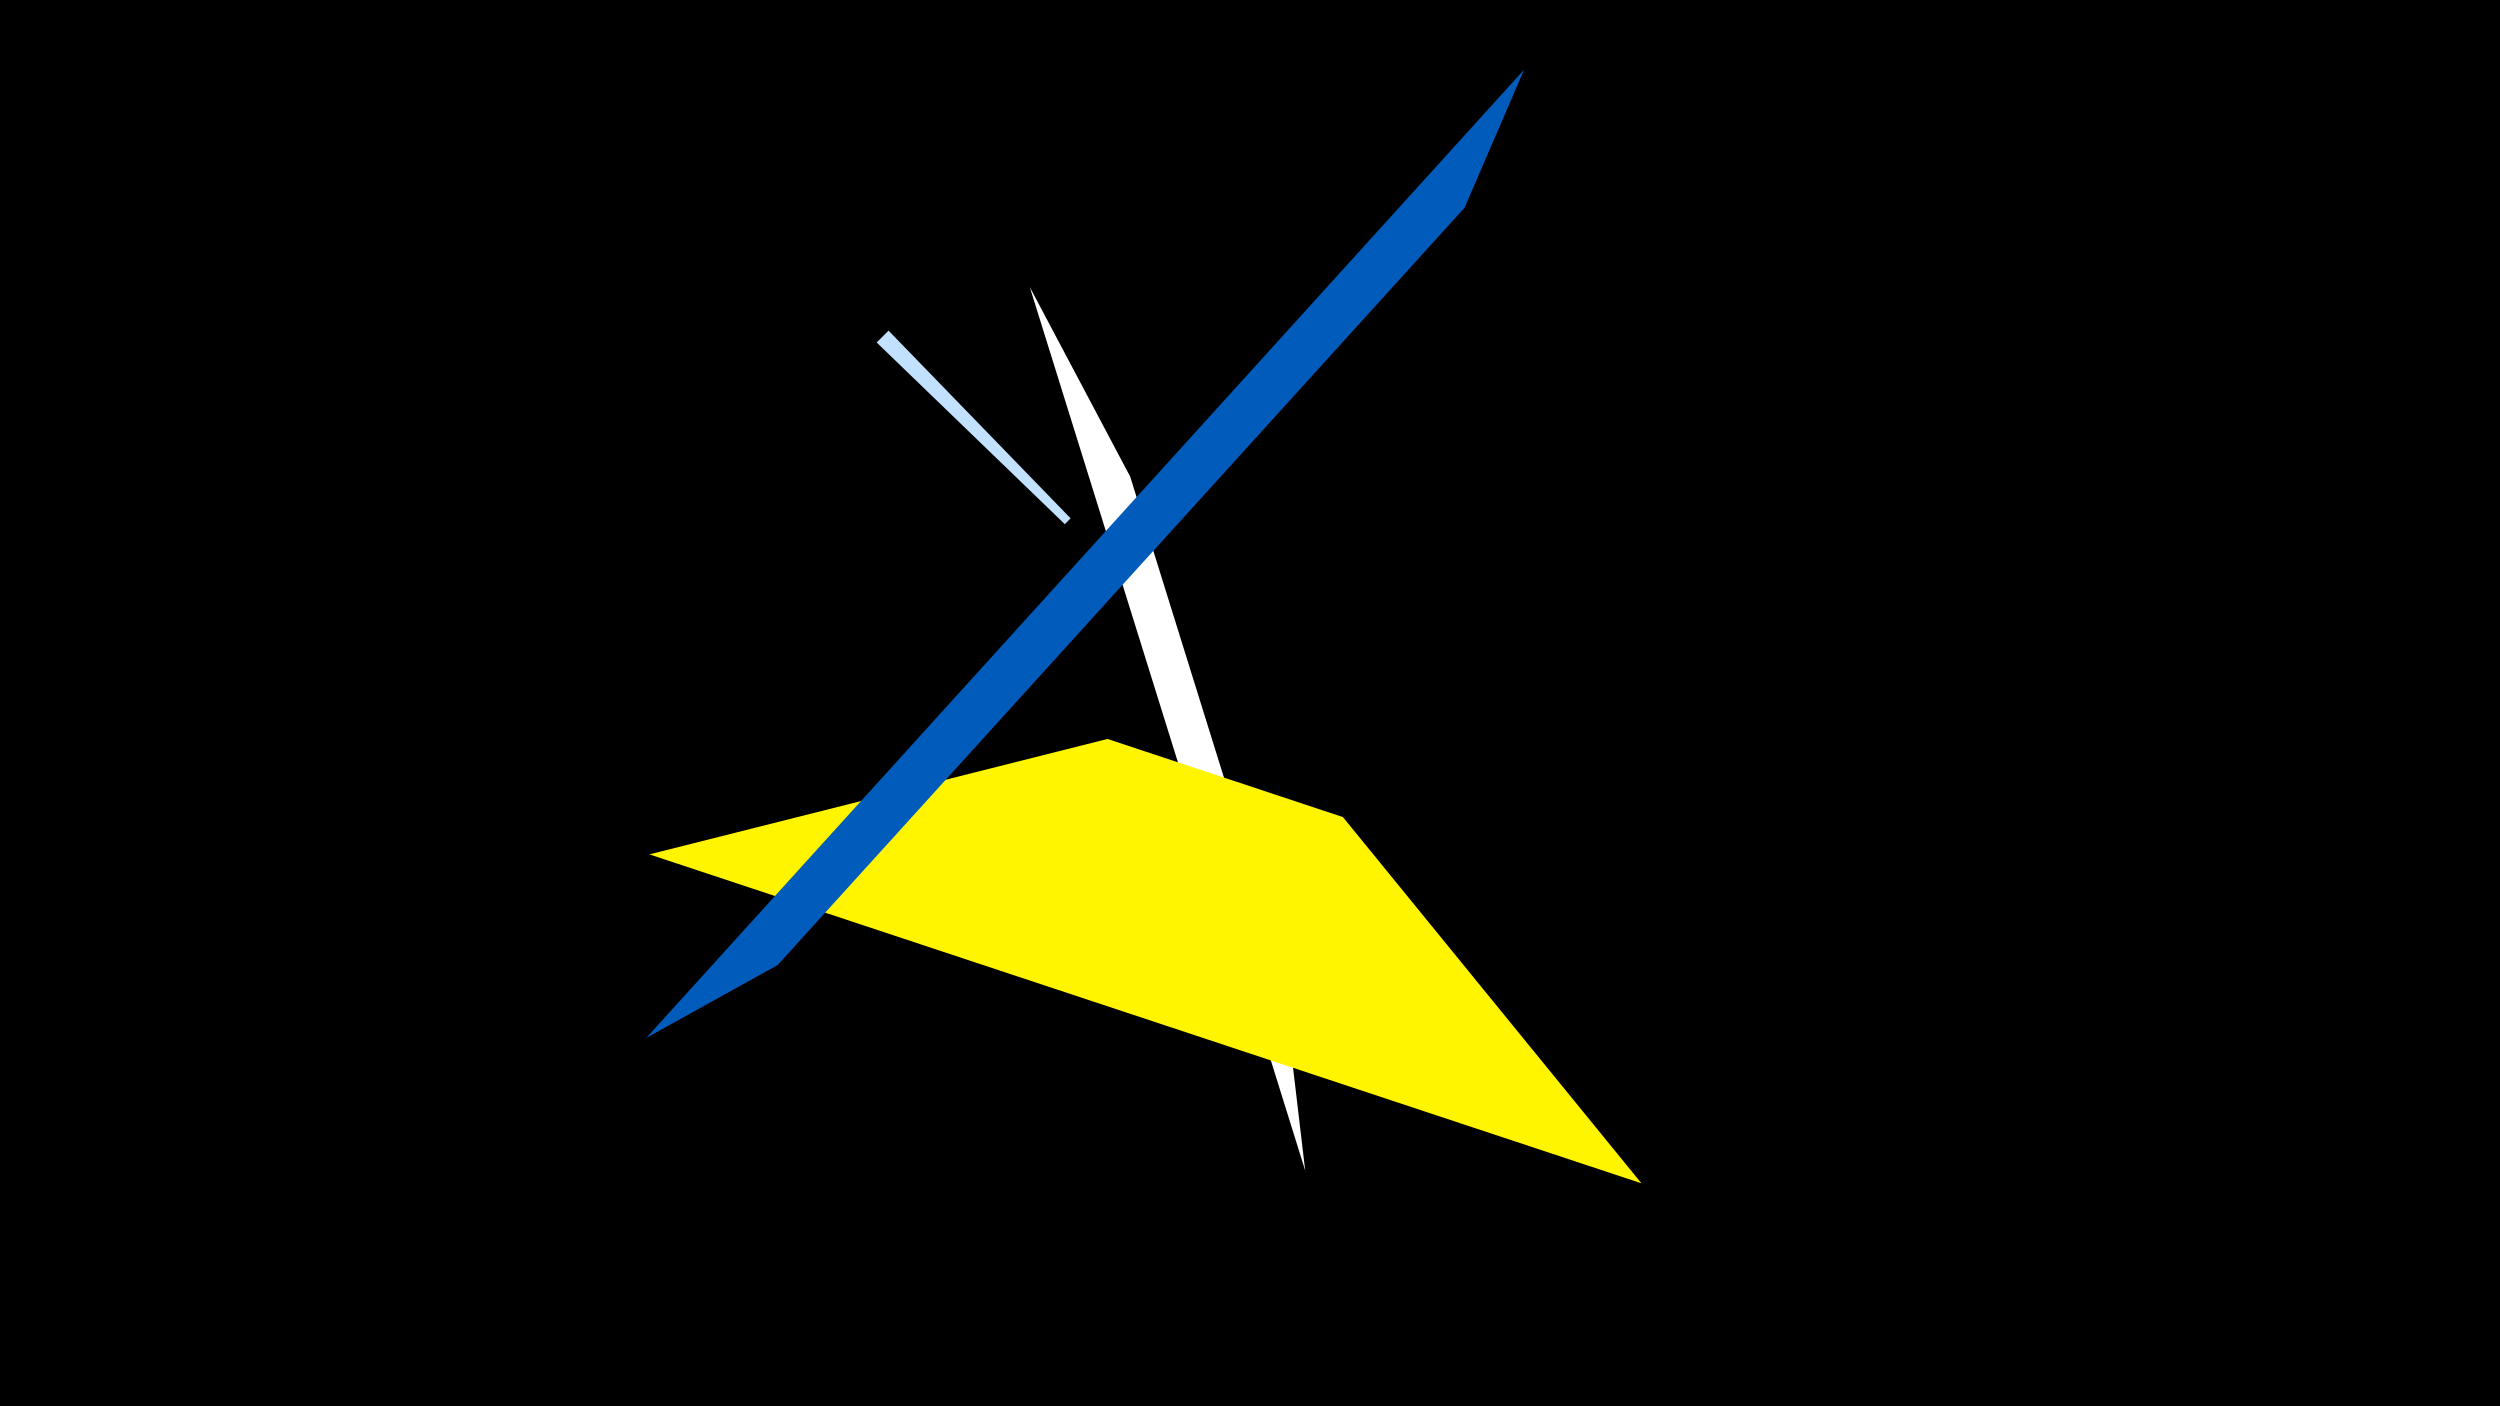 <svg width="1200" height="675" viewBox="-500 -500 1200 675" xmlns="http://www.w3.org/2000/svg"><title>19867</title><path d="M-500-500h1200v675h-1200z" fill="#000"/><path d="M126.5 61.9l-132.2-424.1 48.2 91 71.9 230.8z" fill="#fff"/><path d="M-73.5-341.3l-5.7 5.7 90.3 87.2 2.8-2.8z" fill="#c2e1ff"/><path d="M-188.3-89.9l476.2 157.9-143.3-175.8-113-37.5z" fill="#fff500"/><path d="M231.6-466.6l-421.4 464.8 63.1-35 329.7-363.5z" fill="#005bbb"/></svg>